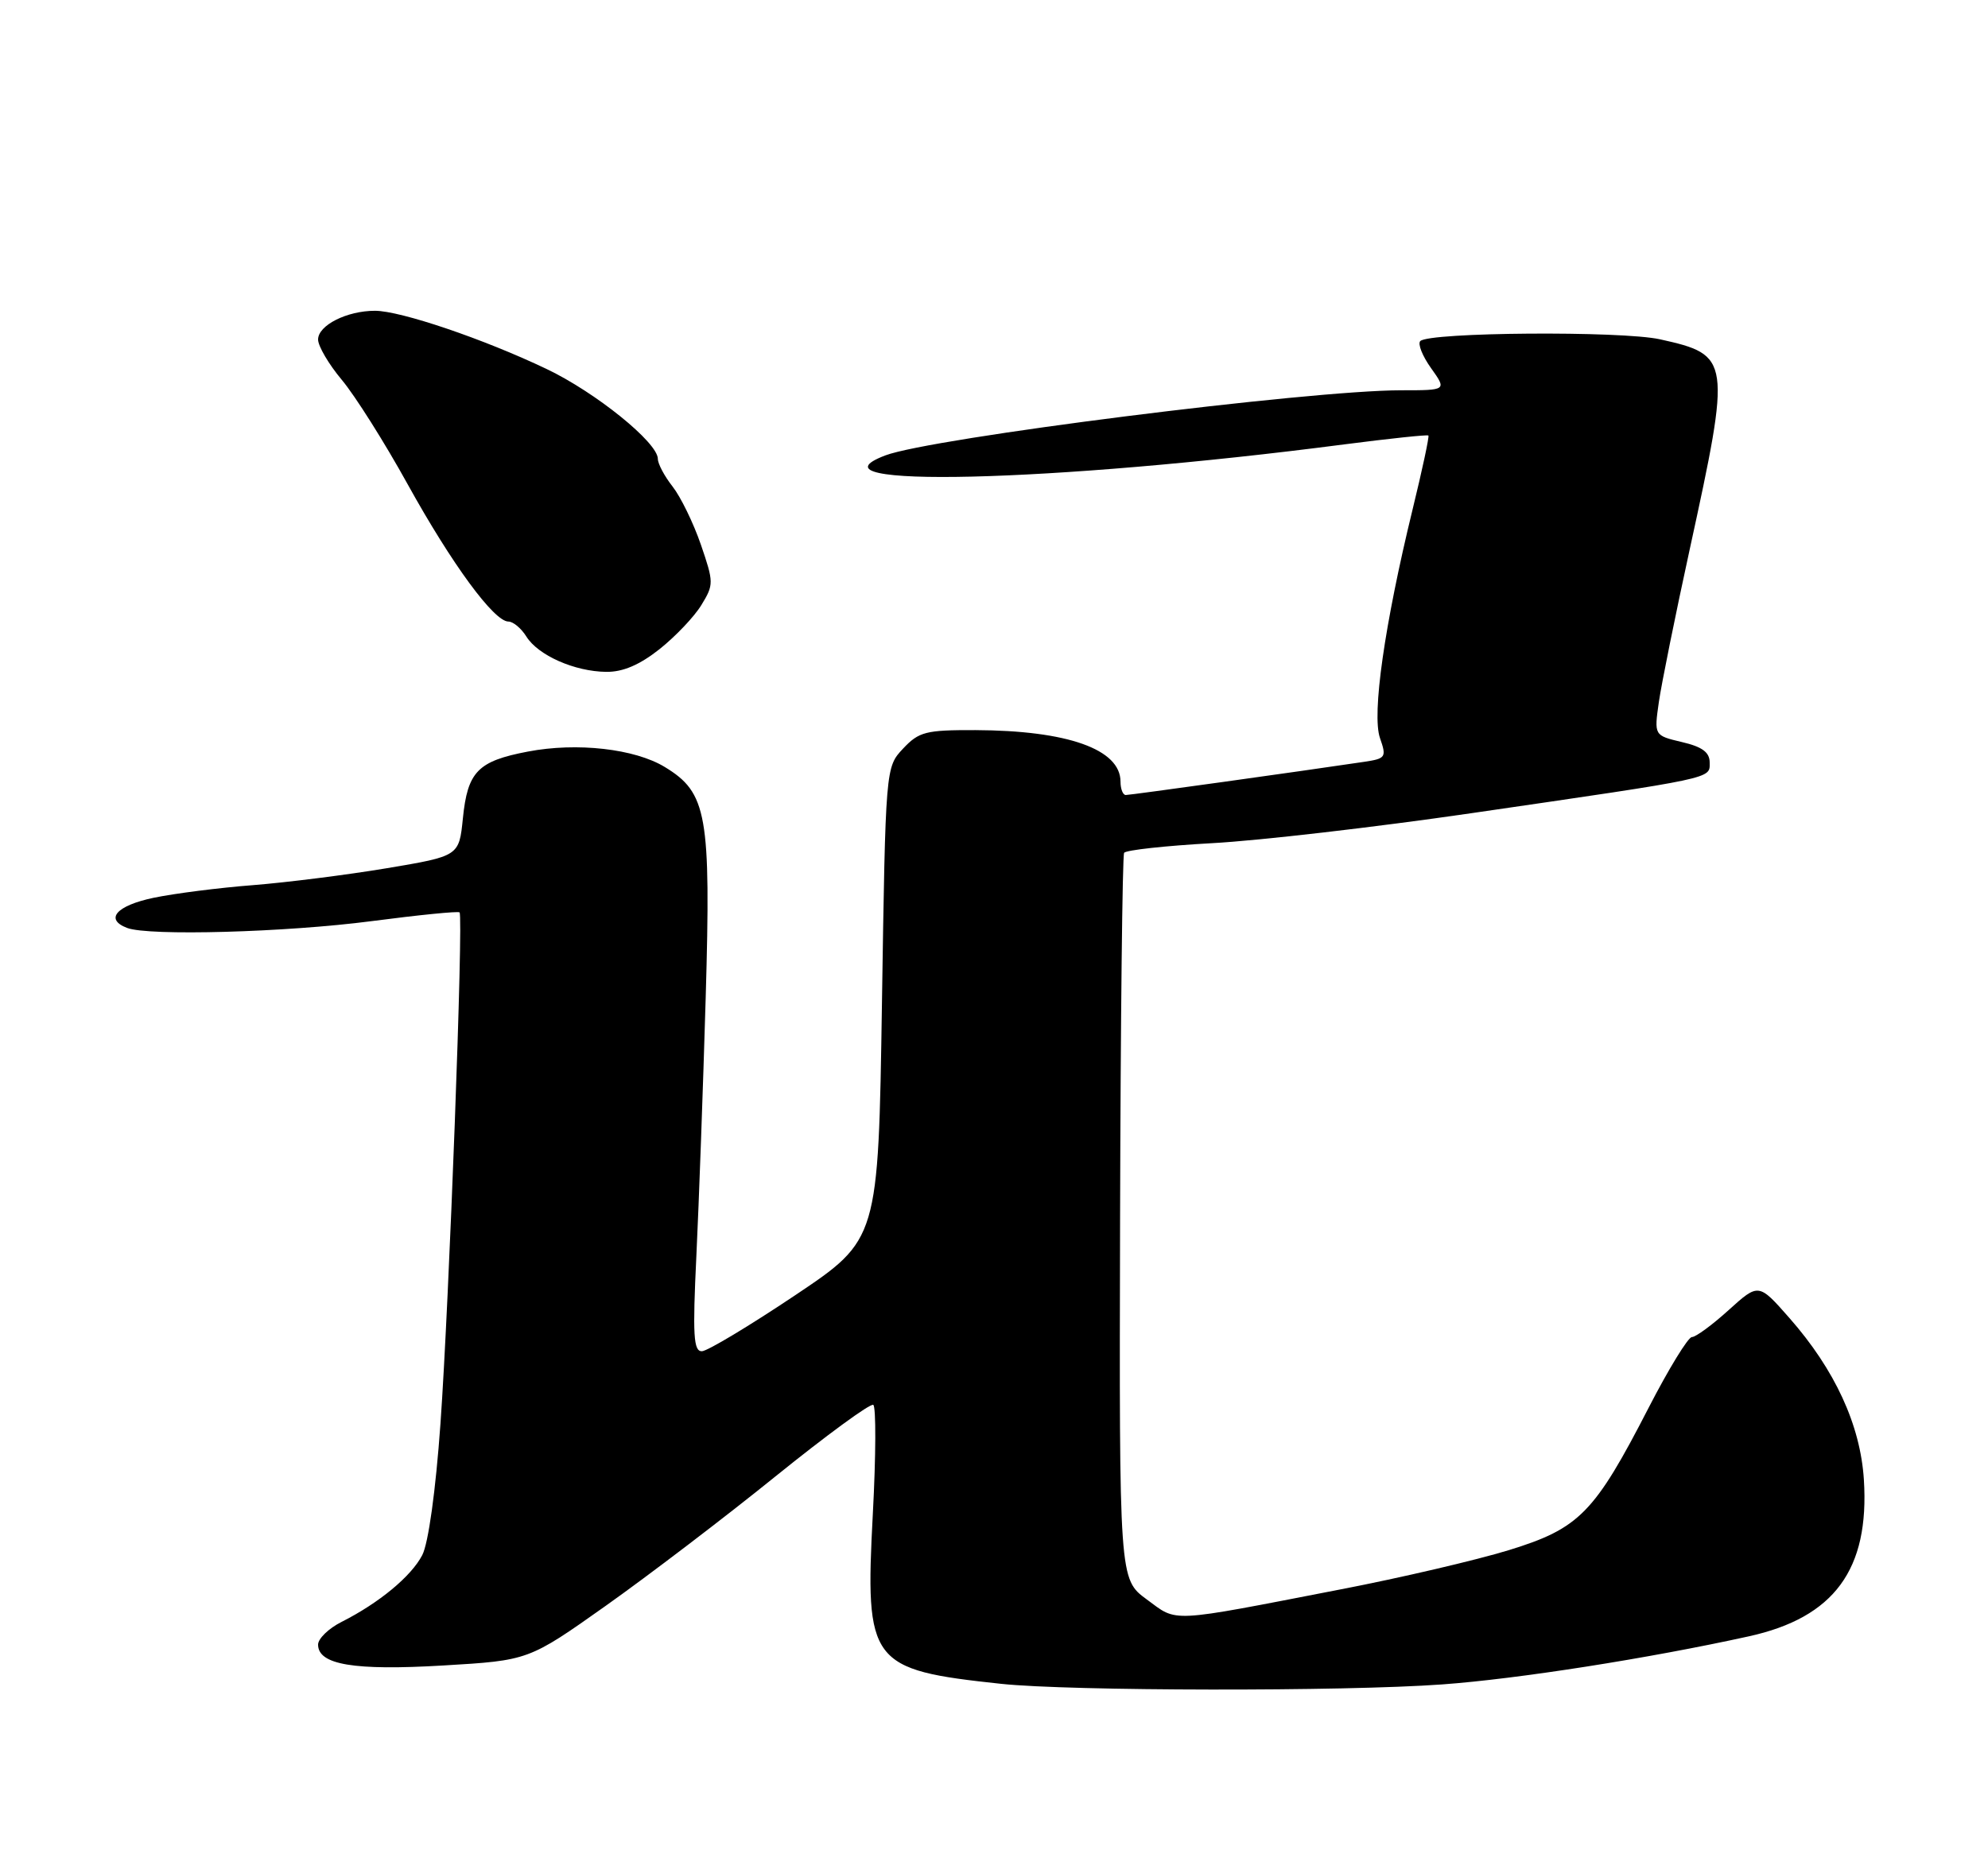 <?xml version="1.0" encoding="UTF-8" standalone="no"?>
<!DOCTYPE svg PUBLIC "-//W3C//DTD SVG 1.1//EN" "http://www.w3.org/Graphics/SVG/1.1/DTD/svg11.dtd" >
<svg xmlns="http://www.w3.org/2000/svg" xmlns:xlink="http://www.w3.org/1999/xlink" version="1.1" viewBox="0 0 275 256">
 <g >
 <path fill="currentColor"
d=" M 199.50 233.06 C 209.97 232.30 228.01 229.47 241.90 226.41 C 253.73 223.81 258.62 217.15 257.83 204.73 C 257.35 197.17 253.83 189.52 247.52 182.35 C 243.27 177.52 243.27 177.52 239.13 181.26 C 236.86 183.32 234.57 185.00 234.04 185.00 C 233.52 185.00 230.83 189.39 228.07 194.75 C 220.55 209.37 218.48 211.48 208.69 214.49 C 204.18 215.87 193.75 218.31 185.50 219.90 C 161.38 224.58 162.97 224.49 158.63 221.30 C 154.82 218.50 154.82 218.50 154.94 168.60 C 155.01 141.15 155.26 118.38 155.50 118.00 C 155.73 117.62 161.23 117.02 167.71 116.66 C 174.20 116.31 190.30 114.44 203.50 112.52 C 237.48 107.57 236.50 107.78 236.50 105.51 C 236.50 104.09 235.48 103.33 232.65 102.67 C 228.81 101.76 228.81 101.76 229.47 97.13 C 229.84 94.58 231.76 85.08 233.74 76.00 C 239.49 49.64 239.41 49.12 229.64 46.95 C 224.27 45.76 197.70 45.96 196.47 47.19 C 196.09 47.57 196.76 49.26 197.96 50.94 C 200.14 54.00 200.14 54.00 193.82 54.00 C 181.05 54.00 128.82 60.60 122.47 63.01 C 110.42 67.59 145.42 66.76 185.92 61.49 C 192.20 60.68 197.46 60.12 197.59 60.26 C 197.73 60.40 196.74 65.01 195.40 70.50 C 191.52 86.42 189.75 98.83 190.89 102.11 C 191.82 104.78 191.70 104.96 188.69 105.41 C 180.40 106.65 156.38 110.00 155.73 110.00 C 155.33 110.00 155.00 109.17 155.00 108.15 C 155.00 103.67 147.67 101.07 134.92 101.02 C 128.06 101.00 127.12 101.24 124.92 103.58 C 122.50 106.16 122.50 106.16 122.00 138.83 C 121.50 171.50 121.50 171.50 110.00 179.21 C 103.67 183.45 97.87 186.93 97.10 186.96 C 95.93 186.99 95.80 184.76 96.33 173.75 C 96.68 166.46 97.26 150.38 97.62 138.00 C 98.35 112.72 97.81 109.68 91.97 106.13 C 87.80 103.59 79.80 102.69 73.02 103.99 C 66.09 105.31 64.68 106.76 64.03 113.24 C 63.50 118.45 63.50 118.45 53.50 120.13 C 48.00 121.05 39.67 122.10 35.00 122.47 C 30.32 122.83 24.14 123.62 21.25 124.22 C 16.10 125.30 14.44 127.19 17.58 128.39 C 20.55 129.53 39.56 129.00 51.41 127.45 C 57.91 126.60 63.39 126.05 63.57 126.24 C 64.12 126.79 62.13 180.13 60.93 196.97 C 60.27 206.25 59.26 213.53 58.41 215.17 C 56.89 218.10 52.47 221.77 47.25 224.41 C 45.46 225.31 44.00 226.73 44.00 227.55 C 44.00 230.34 48.98 231.17 61.31 230.44 C 73.12 229.74 73.12 229.74 83.81 222.17 C 89.69 218.00 100.26 209.95 107.29 204.26 C 114.33 198.58 120.40 194.13 120.80 194.38 C 121.19 194.62 121.17 201.39 120.74 209.43 C 119.64 230.16 120.30 231.03 138.50 232.98 C 147.99 233.99 185.94 234.05 199.50 233.06 Z  M 91.23 89.82 C 93.44 88.06 96.06 85.31 97.03 83.70 C 98.75 80.89 98.74 80.57 96.95 75.35 C 95.92 72.36 94.16 68.75 93.04 67.32 C 91.92 65.90 91.00 64.17 91.00 63.49 C 91.00 61.24 82.42 54.30 75.60 51.05 C 66.91 46.90 55.41 43.00 51.87 43.00 C 47.98 43.00 44.00 45.01 44.00 46.98 C 44.00 47.89 45.48 50.41 47.29 52.57 C 49.10 54.73 53.20 61.22 56.39 67.00 C 62.53 78.09 68.34 86.00 70.33 86.00 C 70.98 86.00 72.10 86.93 72.81 88.07 C 74.44 90.68 79.48 92.91 83.86 92.96 C 86.16 92.99 88.47 92.00 91.23 89.82 Z "/>
</g>
</svg>
